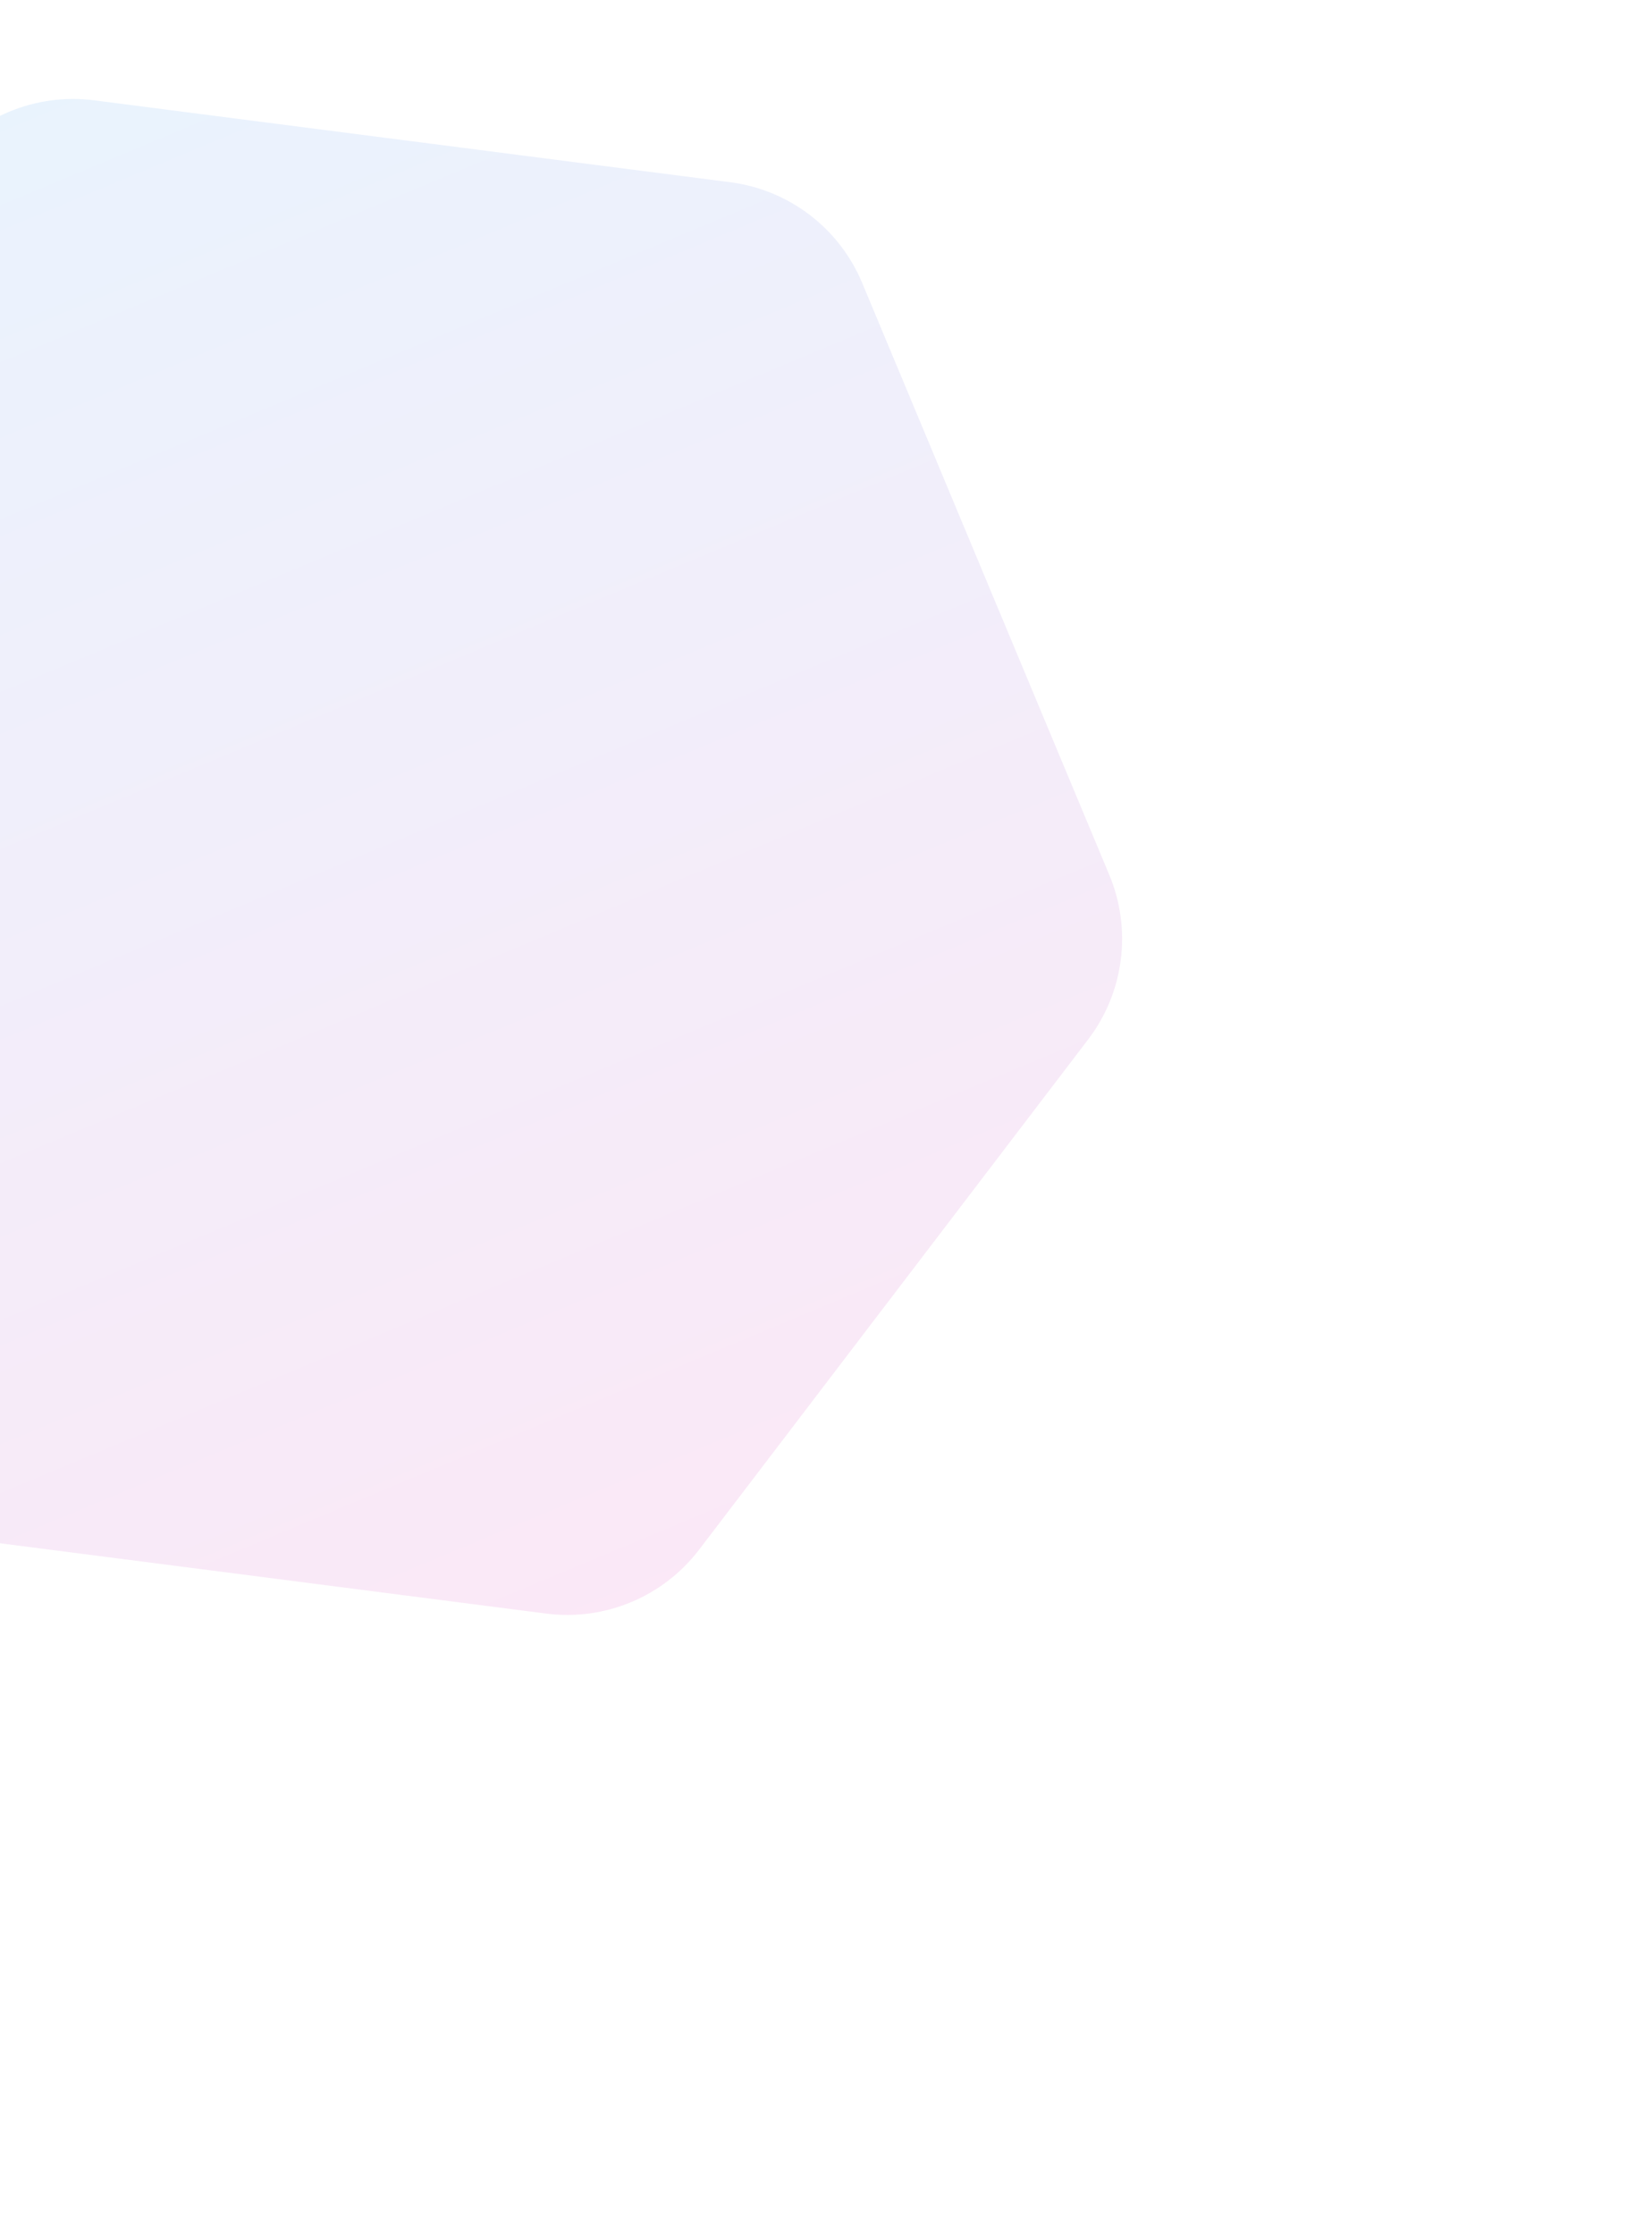 <svg width="468" height="633" viewBox="0 0 468 633" fill="none" xmlns="http://www.w3.org/2000/svg">
<g opacity="0.1" filter="url(#filter0_f)">
<path d="M-16.689 46.523C-6.505 33.172 10.027 26.268 26.681 28.412L206.875 51.608C223.529 53.752 237.774 64.618 244.245 80.112L314.253 247.763C320.723 263.257 318.436 281.027 308.252 294.378L198.067 438.832C187.884 452.183 171.351 459.087 154.697 456.943L-25.496 433.747C-42.151 431.603 -56.396 420.737 -62.866 405.243L-132.875 237.593C-139.345 222.098 -137.058 204.328 -126.874 190.977L-16.689 46.523Z" fill="url(#paint0_linear)"/>
</g>
<defs>
<filter id="filter0_f" x="-285.99" y="-147.083" width="753.358" height="779.521" filterUnits="userSpaceOnUse" color-interpolation-filters="sRGB">
<feFlood flood-opacity="0" result="BackgroundImageFix"/>
<feBlend mode="normal" in="SourceGraphic" in2="BackgroundImageFix" result="shape"/>
<feGaussianBlur stdDeviation="50" result="effect1_foregroundBlur"/>
</filter>
<linearGradient id="paint0_linear" x1="-0.232" y1="24.948" x2="181.61" y2="460.407" gradientUnits="userSpaceOnUse">
<stop stop-color="#1F87EF"/>
<stop offset="1" stop-color="#D614A8"/>
</linearGradient>
</defs>
</svg>
